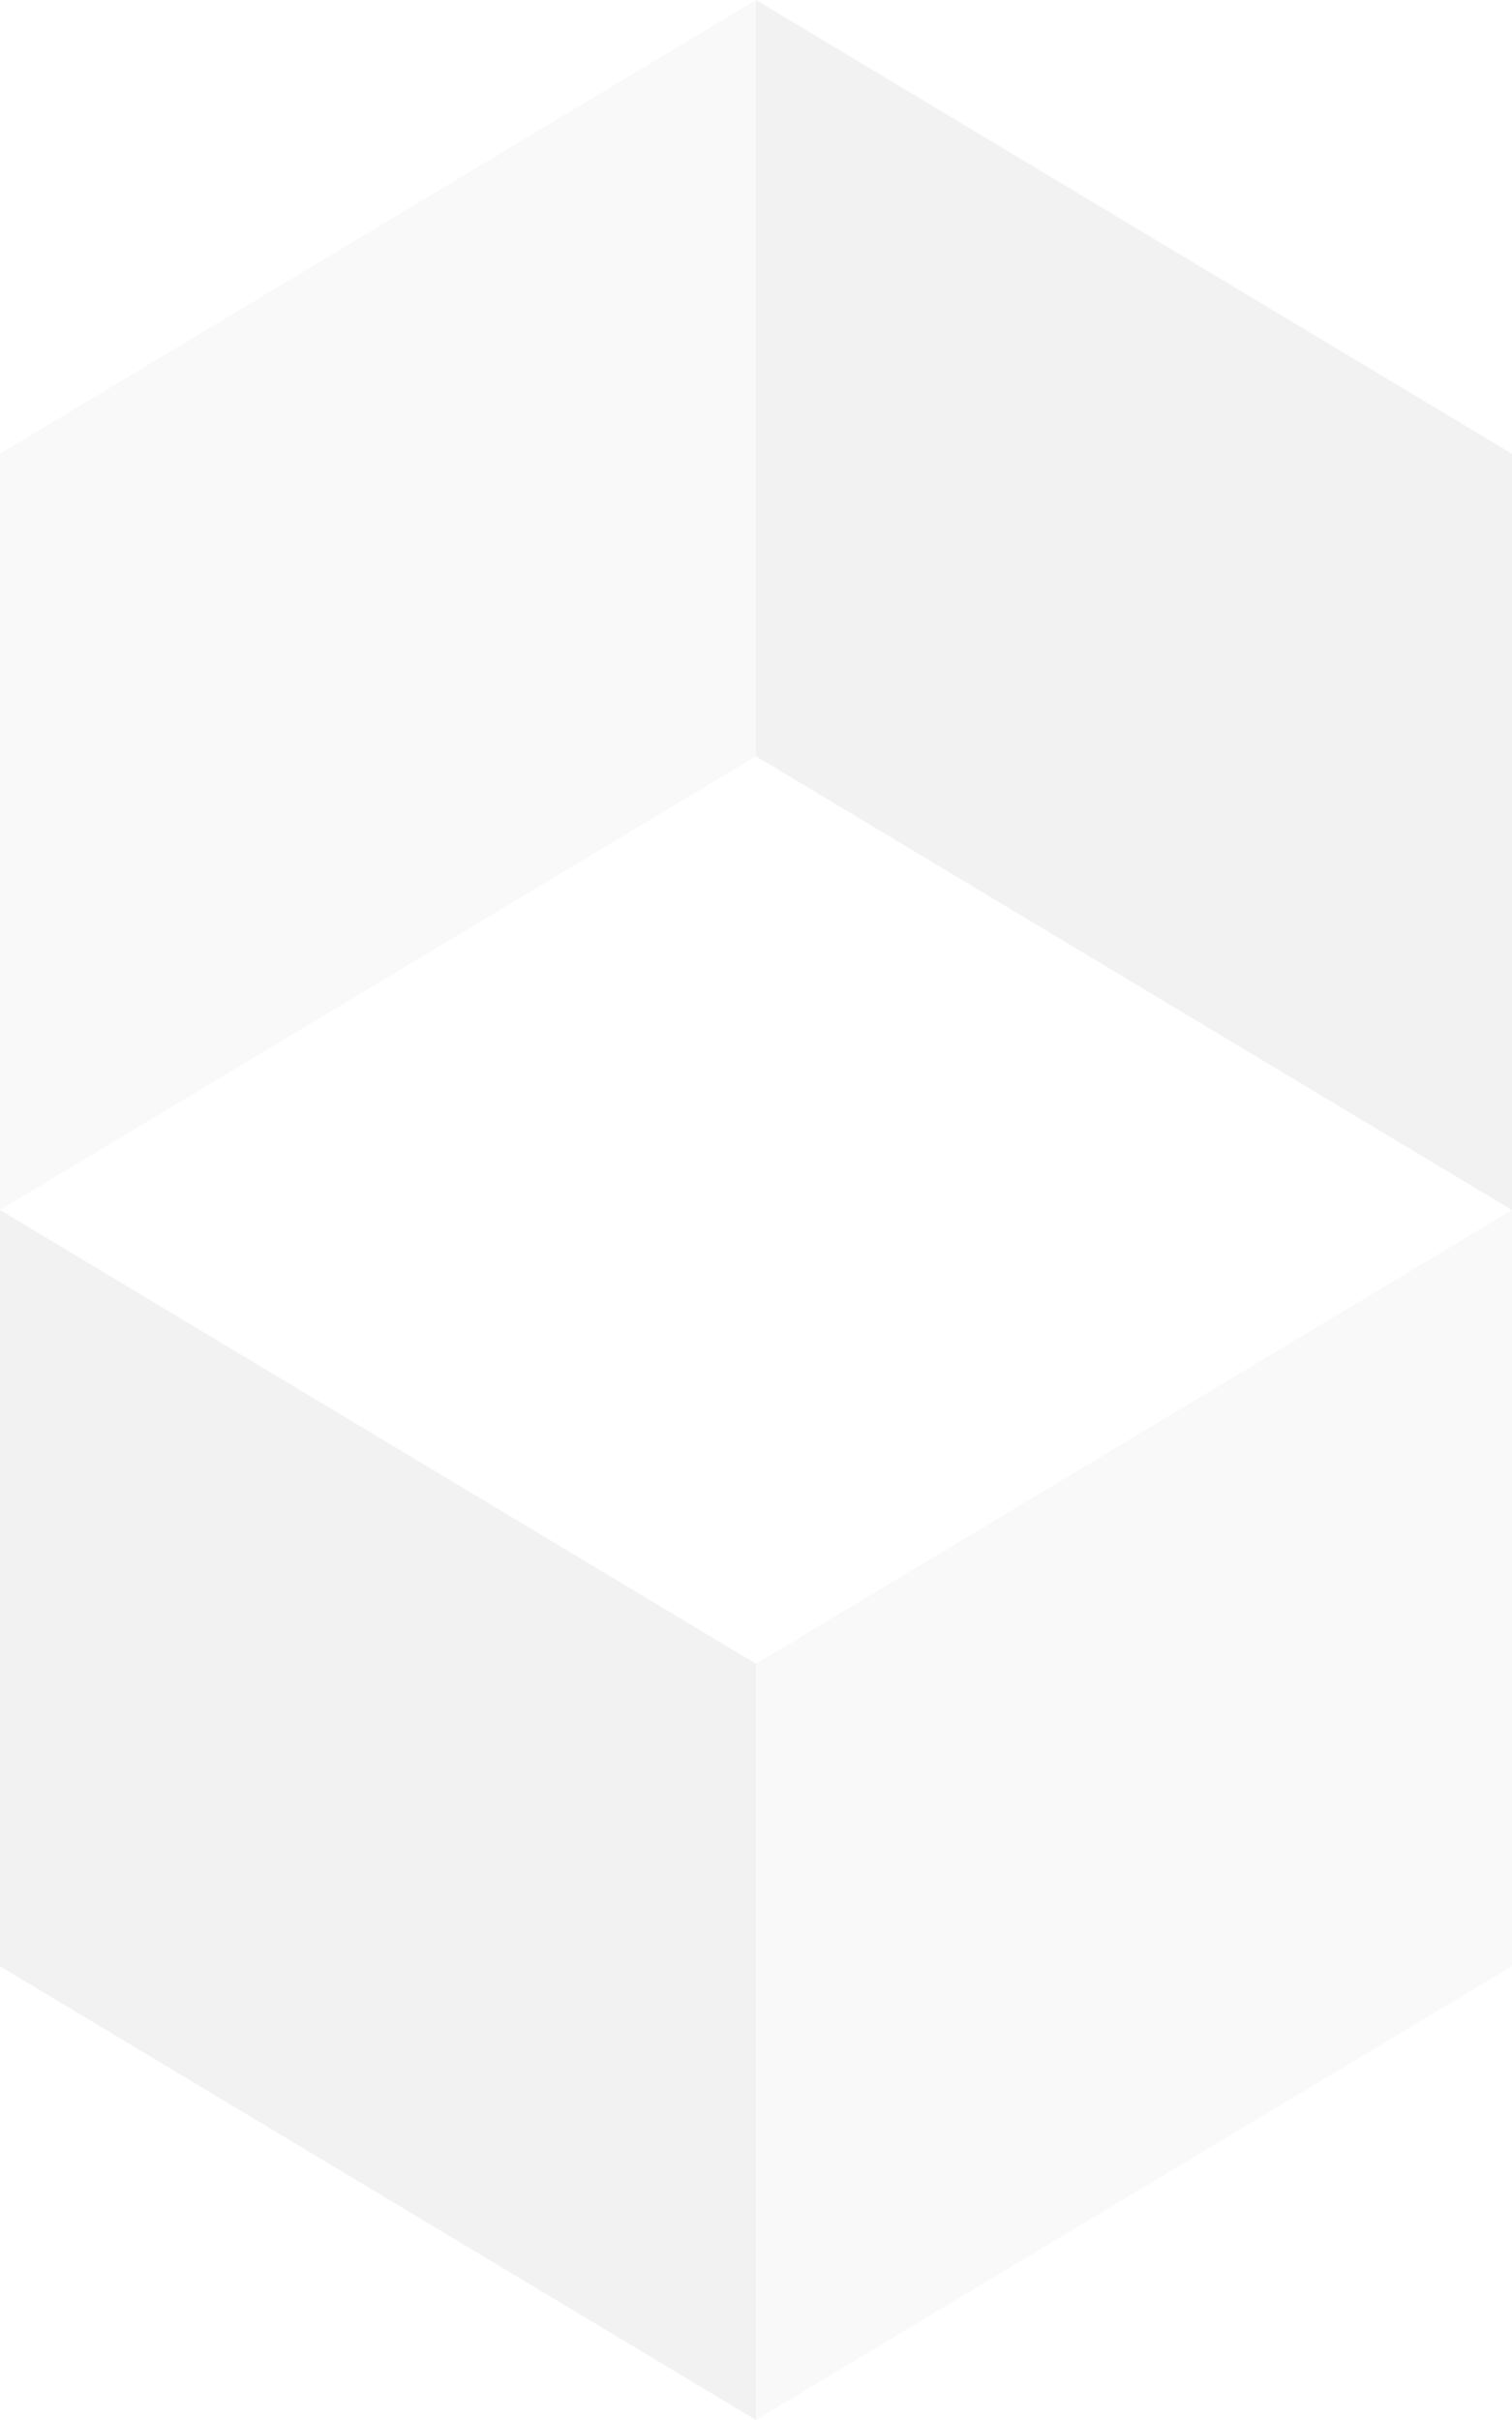 <?xml version="1.0" encoding="UTF-8"?>
<svg width="10px" height="16px" viewBox="0 0 10 16" version="1.1" xmlns="http://www.w3.org/2000/svg" xmlns:xlink="http://www.w3.org/1999/xlink">
    <!-- Generator: Sketch 46.2 (44496) - http://www.bohemiancoding.com/sketch -->
    <title>background/light</title>
    <desc>Created with Sketch.</desc>
    <defs></defs>
    <g id="Cover" stroke="none" stroke-width="1" fill="none" fill-rule="evenodd" opacity="0.5">
        <g id="background/light" fill-rule="nonzero" fill="#000000">
            <path d="M5,0 L10,3 L10,8 L5,5 L5,0 Z M0,8 L5,11 L5,16 L0,13 L0,8 Z" id="Combined-Shape" fill-opacity="0.1" style="mix-blend-mode: darken;"></path>
            <path d="M5,0 L5,5 L0,8 L0,3 L5,0 Z M10,8 L10,13 L5,16 L5,11 L10,8 Z" id="Combined-Shape" fill-opacity="0.05" style="mix-blend-mode: darken;"></path>
        </g>
    </g>
</svg>